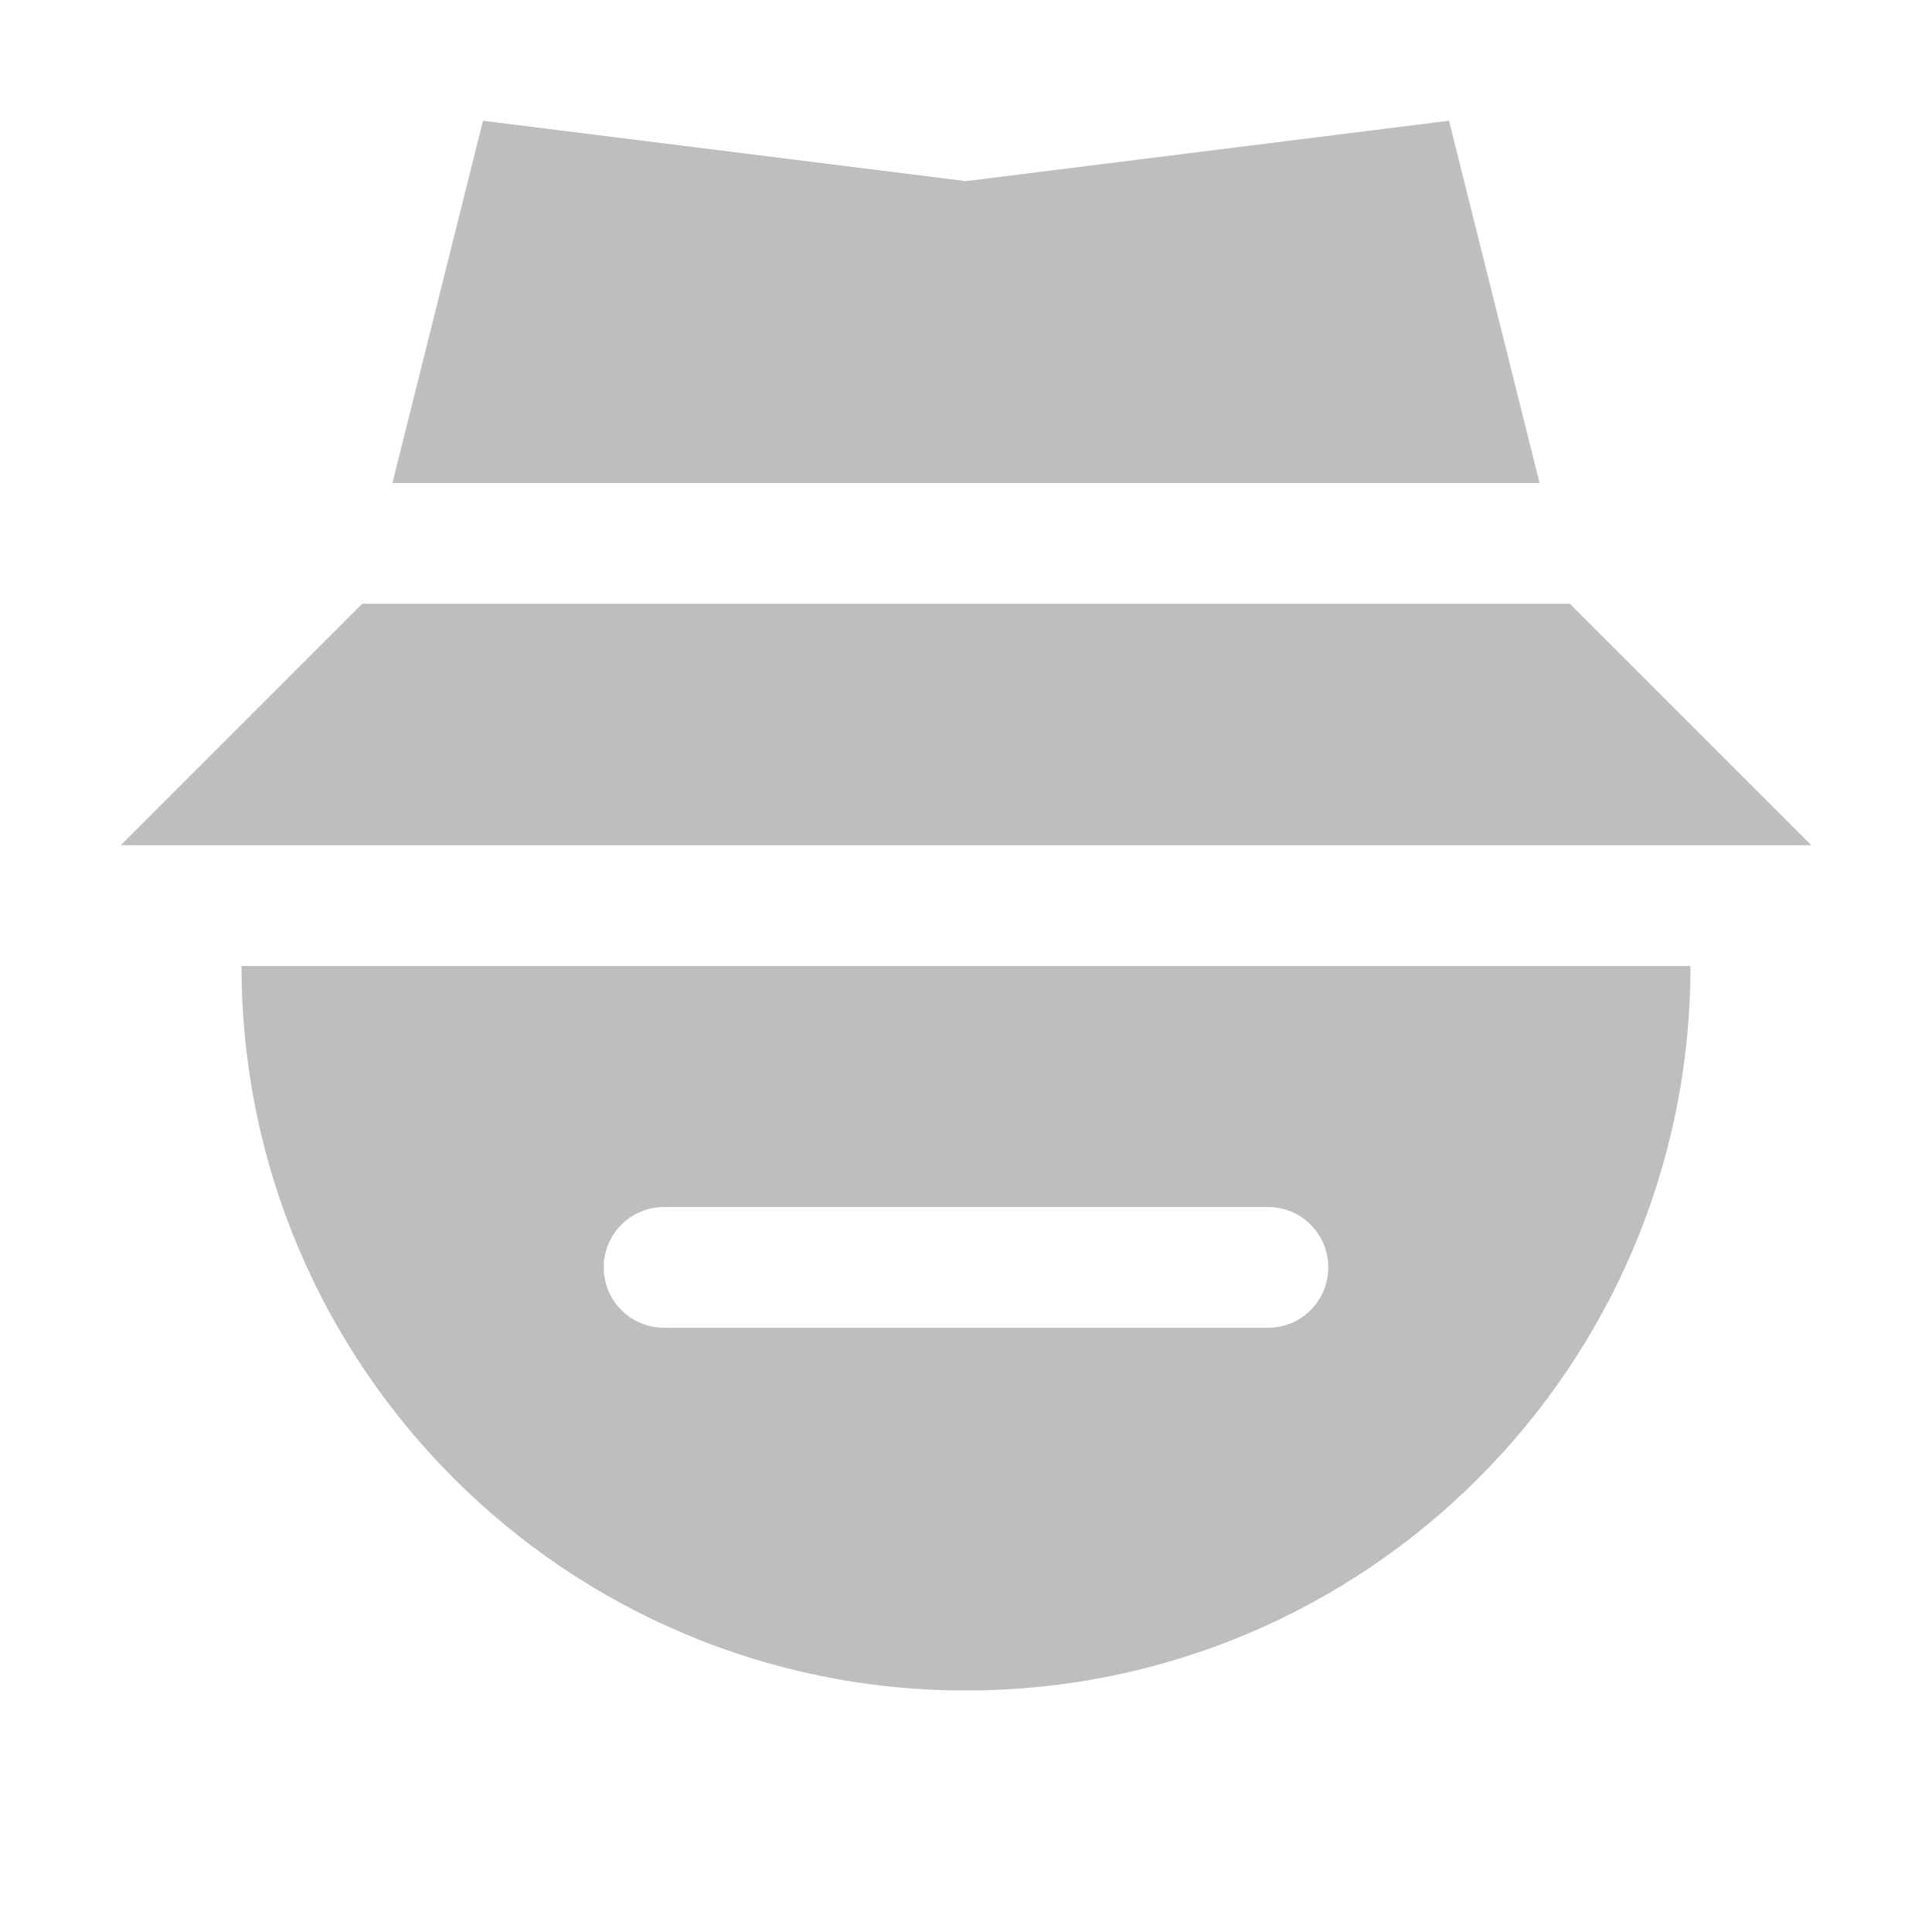 <svg width="16" height="16" version="1.1" xmlns="http://www.w3.org/2000/svg">
	<path d="m4 1-0.75 3h9.5l-0.75-3-4 0.5-4-0.5zm-1 4-2 2h14l-2-2h-10zm-1 3c0 3.314 2.686 6 6 6 3.314 0 6-2.686 6-6h-12zm3.5 1.996h5c0.277 0 0.5 0.223 0.5 0.5s-0.223 0.5-0.5 0.5h-5c-0.277 0-0.5-0.223-0.5-0.5s0.223-0.5 0.5-0.5z" fill="#bebebe"/>
</svg>
